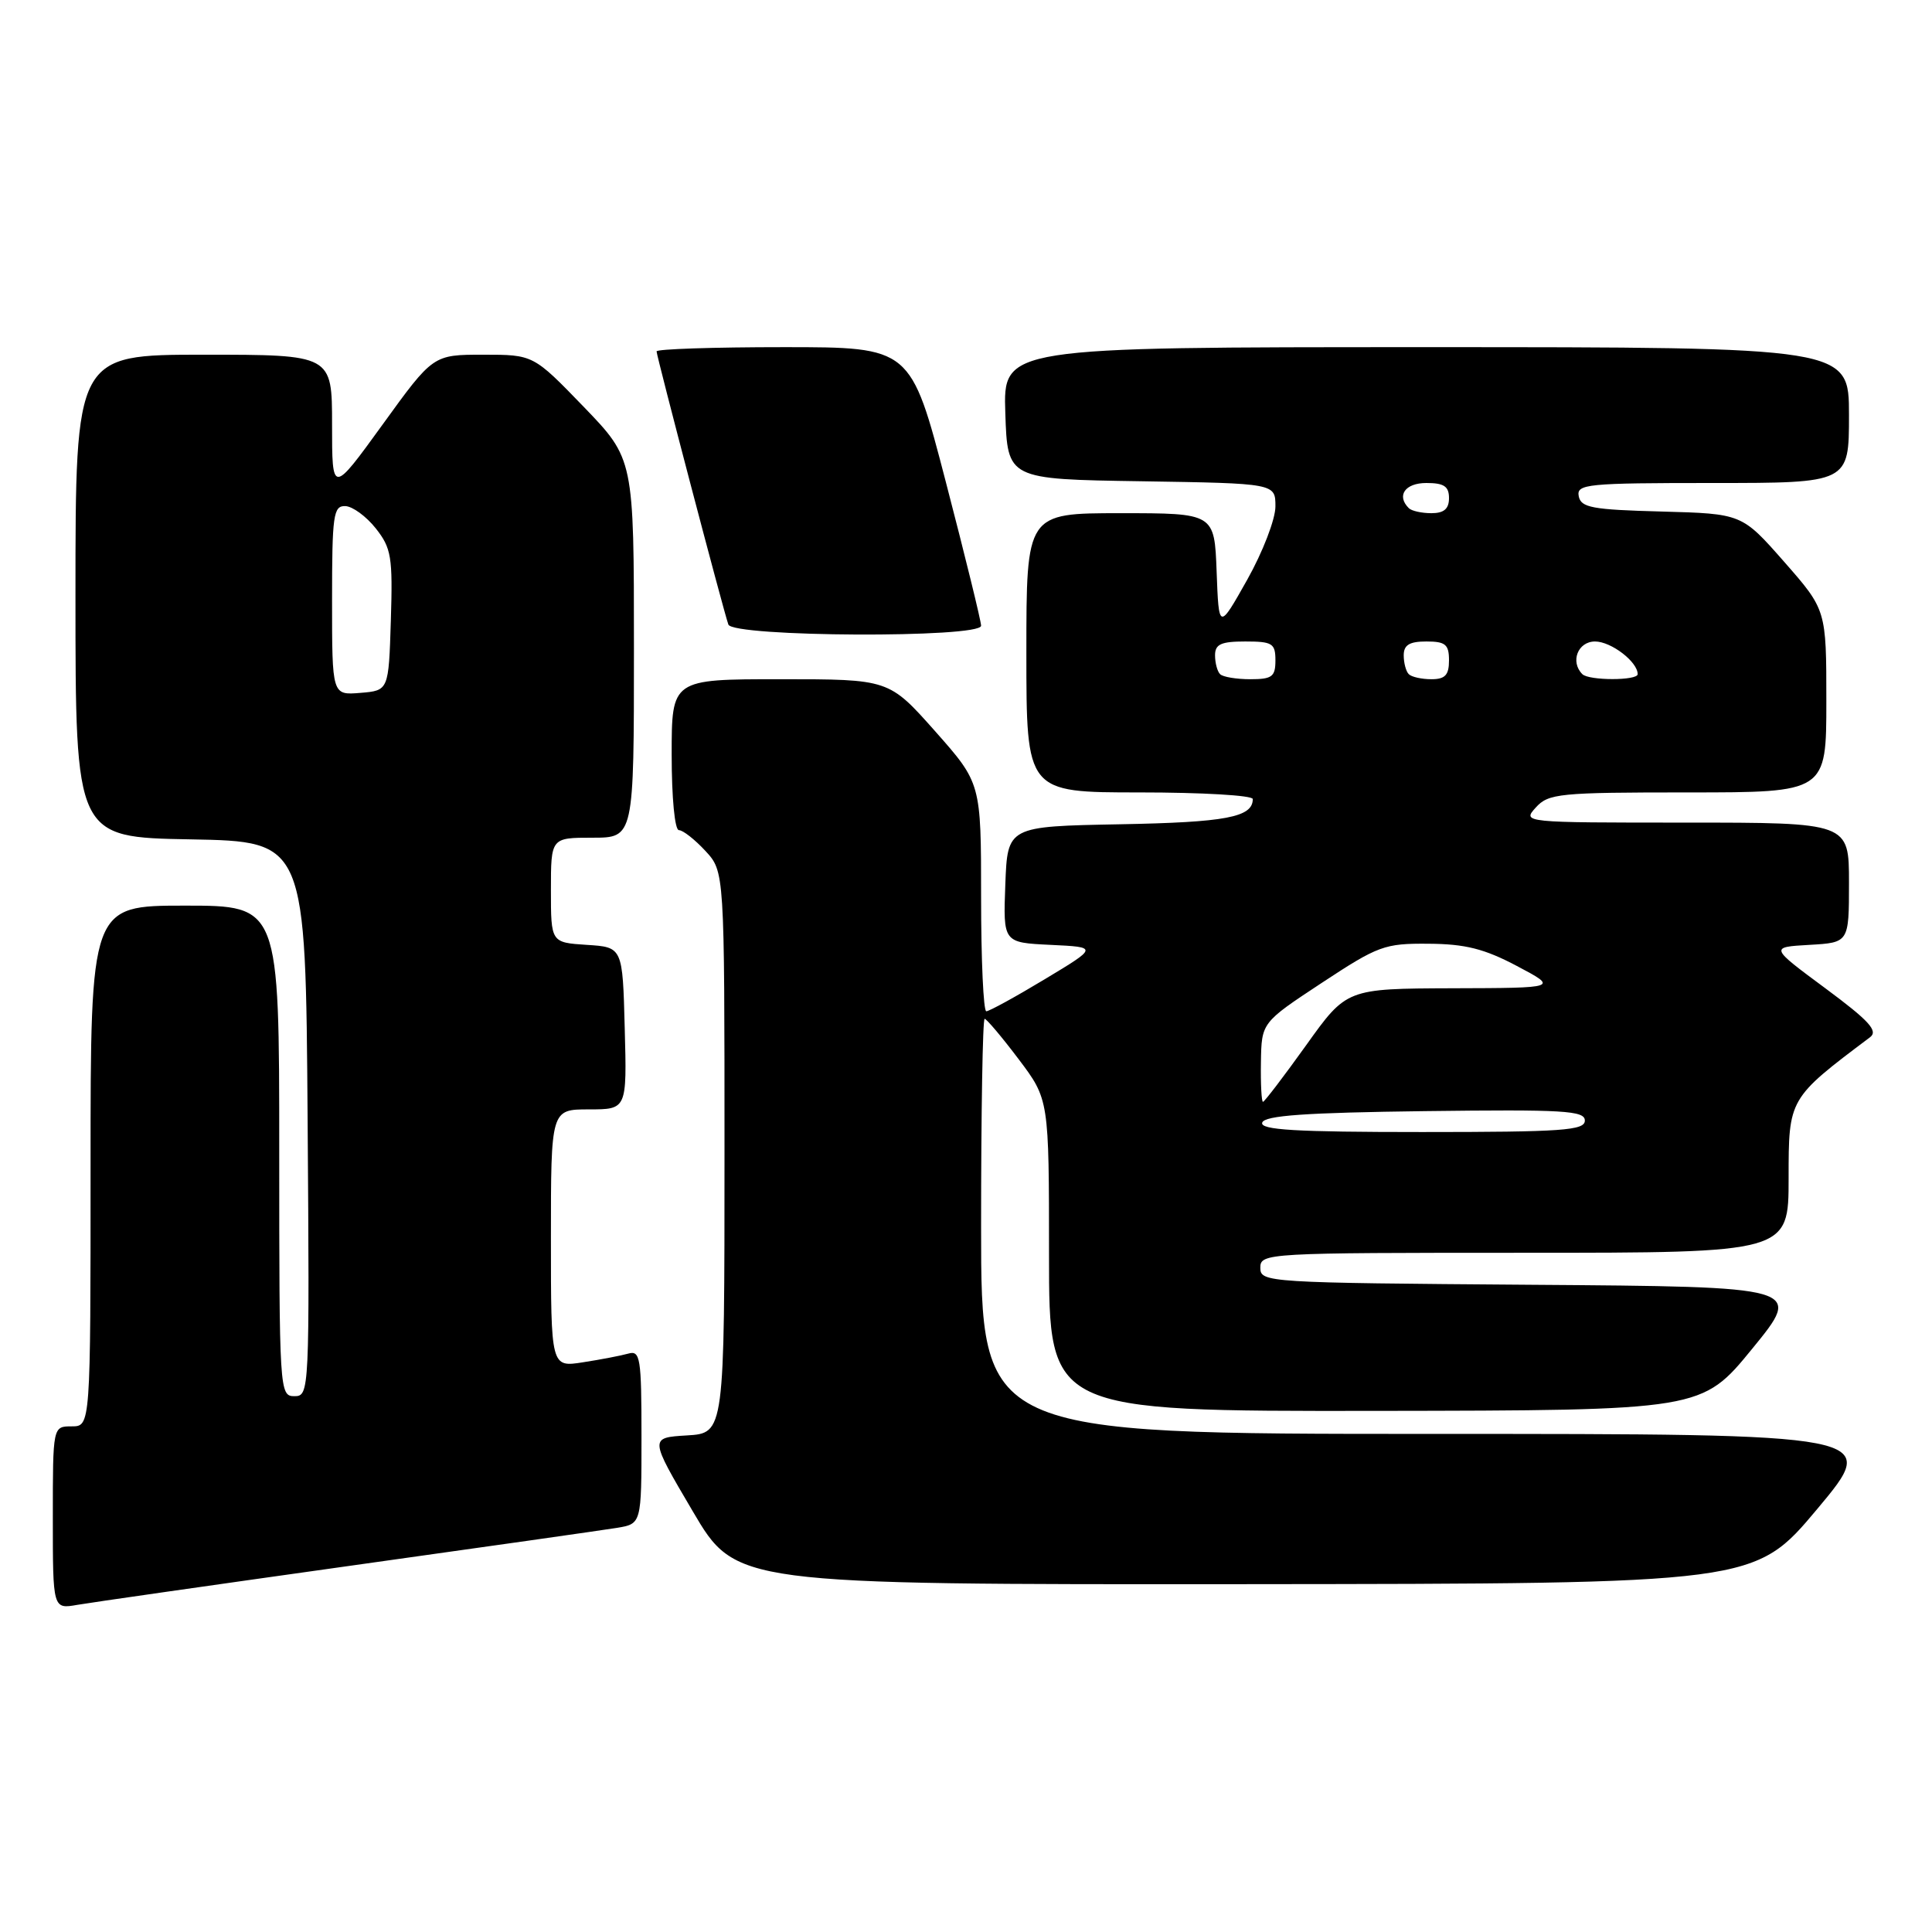<?xml version="1.0" encoding="UTF-8" standalone="no"?>
<!DOCTYPE svg PUBLIC "-//W3C//DTD SVG 1.1//EN" "http://www.w3.org/Graphics/SVG/1.1/DTD/svg11.dtd" >
<svg xmlns="http://www.w3.org/2000/svg" xmlns:xlink="http://www.w3.org/1999/xlink" version="1.1" viewBox="0 0 256 256">
 <g >
 <path fill="currentColor"
d=" M 46.00 207.53 C 63.88 205.03 79.96 202.74 81.75 202.45 C 85.00 201.91 85.00 201.91 85.00 190.39 C 85.00 179.89 84.84 178.91 83.25 179.36 C 82.29 179.63 79.59 180.15 77.25 180.51 C 73.00 181.18 73.00 181.18 73.00 164.09 C 73.00 147.00 73.00 147.00 78.03 147.00 C 83.07 147.00 83.07 147.00 82.78 136.25 C 82.50 125.50 82.50 125.50 77.75 125.20 C 73.00 124.89 73.00 124.89 73.00 117.95 C 73.00 111.00 73.00 111.00 78.50 111.00 C 84.00 111.00 84.00 111.00 84.00 85.90 C 84.00 60.81 84.00 60.81 77.34 53.90 C 70.67 47.00 70.67 47.00 64.03 47.00 C 57.39 47.00 57.39 47.00 50.70 56.25 C 44.00 65.50 44.00 65.50 44.00 56.25 C 44.00 47.00 44.00 47.00 27.00 47.00 C 10.00 47.00 10.00 47.00 10.00 78.97 C 10.00 110.95 10.00 110.95 25.25 111.22 C 40.50 111.50 40.50 111.50 40.76 148.25 C 41.02 184.50 41.00 185.00 39.01 185.00 C 37.04 185.00 37.00 184.40 37.00 152.50 C 37.00 120.00 37.00 120.00 24.50 120.00 C 12.00 120.00 12.00 120.00 12.00 154.50 C 12.00 189.00 12.00 189.00 9.50 189.00 C 7.00 189.00 7.00 189.00 7.00 201.11 C 7.00 213.22 7.00 213.22 10.25 212.65 C 12.04 212.34 28.12 210.04 46.00 207.53 Z  M 240.81 199.93 C 249.12 190.00 249.12 190.00 189.56 190.00 C 130.00 190.00 130.00 190.00 130.00 162.50 C 130.00 147.38 130.21 135.00 130.47 135.00 C 130.72 135.00 132.75 137.40 134.97 140.34 C 139.00 145.68 139.00 145.68 139.00 166.34 C 139.00 187.00 139.00 187.00 182.25 186.95 C 225.50 186.89 225.50 186.89 232.19 178.70 C 238.89 170.50 238.89 170.50 202.94 170.24 C 167.83 169.98 167.00 169.93 167.00 167.99 C 167.00 166.04 167.74 166.00 202.00 166.00 C 237.00 166.00 237.00 166.00 237.00 156.12 C 237.00 145.54 236.99 145.56 247.79 137.44 C 248.90 136.60 247.69 135.27 241.85 130.94 C 234.50 125.50 234.50 125.50 239.75 125.20 C 245.00 124.90 245.00 124.90 245.00 116.95 C 245.00 109.00 245.00 109.00 223.35 109.00 C 201.75 109.00 201.70 108.99 203.50 107.00 C 205.18 105.14 206.58 105.00 223.65 105.00 C 242.00 105.00 242.00 105.00 242.00 92.90 C 242.00 80.81 242.00 80.81 236.41 74.44 C 230.81 68.07 230.81 68.07 220.17 67.78 C 210.96 67.54 209.48 67.26 209.19 65.75 C 208.88 64.14 210.25 64.00 226.93 64.00 C 245.00 64.00 245.00 64.00 245.00 55.00 C 245.00 46.00 245.00 46.00 188.96 46.00 C 132.92 46.00 132.92 46.00 133.21 54.75 C 133.50 63.50 133.50 63.50 151.25 63.77 C 169.00 64.05 169.00 64.05 169.00 67.11 C 169.00 68.80 167.32 73.16 165.25 76.84 C 161.50 83.50 161.50 83.50 161.21 75.75 C 160.92 68.00 160.92 68.00 148.46 68.00 C 136.00 68.00 136.00 68.00 136.00 86.50 C 136.00 105.00 136.00 105.00 151.00 105.00 C 159.25 105.00 166.00 105.39 166.00 105.88 C 166.00 108.29 162.45 108.96 148.43 109.22 C 133.50 109.50 133.50 109.50 133.21 117.20 C 132.92 124.90 132.92 124.90 139.21 125.20 C 145.50 125.50 145.50 125.50 138.44 129.75 C 134.56 132.09 131.07 134.00 130.69 134.00 C 130.31 134.00 130.00 127.20 130.00 118.88 C 130.00 103.77 130.00 103.77 123.90 96.88 C 117.79 90.00 117.79 90.00 103.40 90.00 C 89.00 90.00 89.00 90.00 89.00 100.00 C 89.00 105.72 89.41 110.00 89.96 110.00 C 90.49 110.00 92.06 111.23 93.46 112.74 C 96.00 115.48 96.00 115.48 96.00 152.69 C 96.00 189.90 96.00 189.90 91.03 190.20 C 86.05 190.50 86.05 190.50 91.78 200.23 C 97.50 209.96 97.50 209.96 165.00 209.91 C 232.50 209.85 232.50 209.85 240.81 199.93 Z  M 130.00 82.91 C 130.00 82.30 127.90 73.75 125.34 63.91 C 120.68 46.00 120.68 46.00 103.84 46.00 C 94.58 46.00 87.00 46.25 87.00 46.56 C 87.00 47.18 95.82 80.78 96.51 82.75 C 97.08 84.42 130.00 84.57 130.00 82.91 Z  M 44.00 79.56 C 44.00 68.24 44.17 67.01 45.75 67.06 C 46.71 67.09 48.53 68.42 49.79 70.01 C 51.86 72.63 52.05 73.79 51.79 82.20 C 51.50 91.50 51.50 91.50 47.75 91.81 C 44.00 92.12 44.00 92.12 44.00 79.56 Z  M 167.25 148.75 C 167.56 147.81 172.98 147.43 188.83 147.23 C 207.22 147.00 210.00 147.16 210.00 148.48 C 210.00 149.79 207.06 150.00 188.42 150.00 C 171.59 150.00 166.93 149.72 167.25 148.75 Z  M 167.08 140.75 C 167.16 135.50 167.16 135.50 175.12 130.25 C 182.62 125.31 183.45 125.00 189.29 125.05 C 194.16 125.08 196.69 125.72 201.00 128.00 C 206.50 130.91 206.50 130.91 192.46 130.95 C 178.43 131.00 178.43 131.00 173.07 138.50 C 170.12 142.62 167.54 146.00 167.35 146.00 C 167.16 146.00 167.03 143.64 167.08 140.75 Z  M 161.67 89.33 C 161.30 88.97 161.00 87.84 161.00 86.83 C 161.00 85.36 161.79 85.00 165.00 85.00 C 168.60 85.00 169.00 85.25 169.00 87.50 C 169.00 89.67 168.56 90.00 165.67 90.00 C 163.83 90.00 162.03 89.70 161.67 89.33 Z  M 186.67 89.33 C 186.30 88.97 186.00 87.84 186.00 86.83 C 186.00 85.46 186.76 85.00 189.00 85.00 C 191.53 85.00 192.00 85.39 192.00 87.50 C 192.00 89.45 191.49 90.00 189.67 90.00 C 188.38 90.00 187.03 89.70 186.67 89.33 Z  M 209.67 89.33 C 208.03 87.69 209.07 85.00 211.35 85.00 C 213.48 85.00 217.00 87.69 217.00 89.33 C 217.00 90.20 210.54 90.20 209.67 89.33 Z  M 186.67 67.33 C 185.01 65.67 186.18 64.00 189.00 64.00 C 191.33 64.00 192.00 64.44 192.00 66.00 C 192.00 67.43 191.33 68.00 189.67 68.00 C 188.38 68.00 187.03 67.70 186.67 67.33 Z "/>
</g>
</svg>